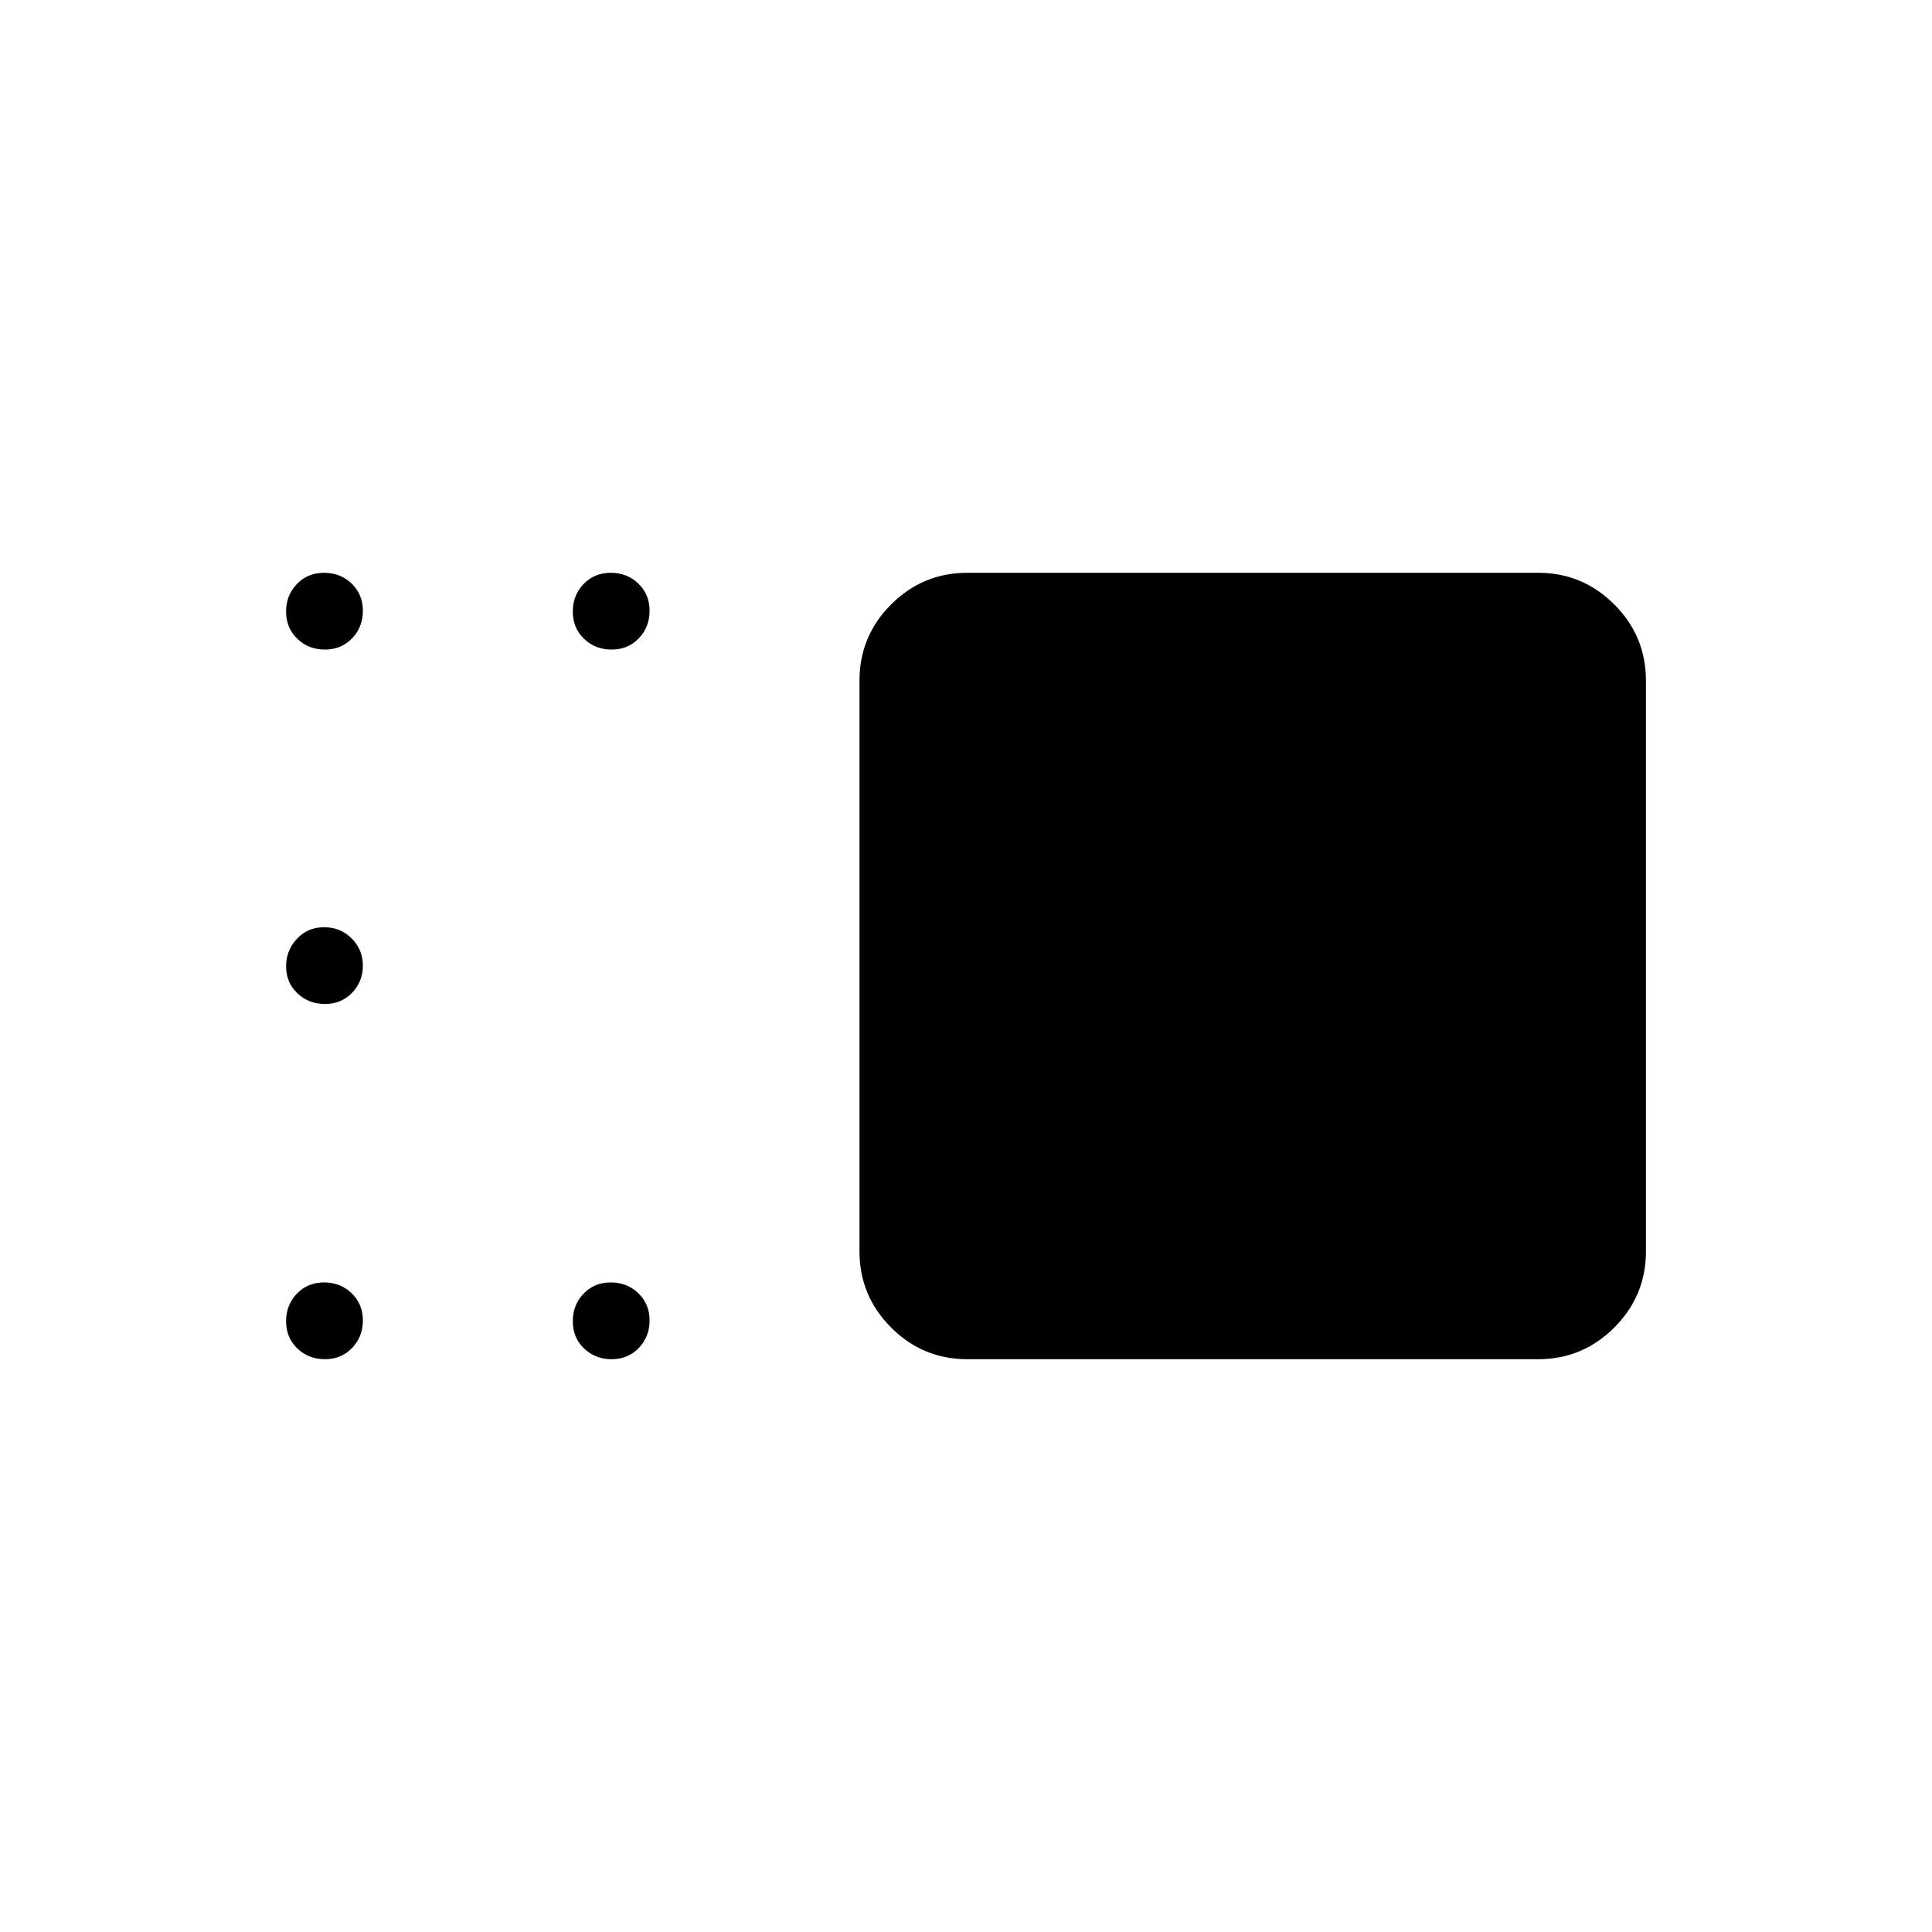 <svg xmlns="http://www.w3.org/2000/svg" height="20" viewBox="0 -960 960 960" width="20"><path d="M480.62-284.62q-22.09 0-37.82-15.72-15.72-15.73-15.72-37.81v-283.7q0-22.08 15.72-37.81 15.73-15.72 37.82-15.72h283.69q22.08 0 37.81 15.72 15.73 15.73 15.73 37.81v283.7q0 22.08-15.73 37.81-15.73 15.72-37.81 15.72H480.62ZM303.9-637.23q-8.13 0-13.71-5.37-5.57-5.36-5.57-13.5 0-8.13 5.36-13.71 5.37-5.57 13.5-5.57 8.14 0 13.71 5.36 5.58 5.37 5.58 13.5 0 8.14-5.37 13.71-5.36 5.58-13.5 5.58Zm-142.46 0q-8.13 0-13.71-5.37-5.58-5.36-5.58-13.5 0-8.13 5.37-13.71 5.37-5.57 13.5-5.57 8.13 0 13.71 5.36 5.58 5.37 5.58 13.5 0 8.14-5.37 13.71-5.37 5.58-13.5 5.58Zm0 176.11q-8.13 0-13.71-5.36-5.58-5.37-5.58-13.31t5.37-13.71q5.37-5.77 13.5-5.77 8.13 0 13.71 5.56t5.58 13.5q0 7.94-5.37 13.52-5.37 5.57-13.5 5.57Zm0 176.5q-8.13 0-13.71-5.36-5.58-5.37-5.58-13.5 0-8.14 5.37-13.71 5.37-5.58 13.5-5.58 8.13 0 13.71 5.37 5.58 5.36 5.58 13.5 0 8.13-5.37 13.71-5.37 5.57-13.5 5.57Zm142.46 0q-8.13 0-13.71-5.36-5.57-5.37-5.57-13.5 0-8.14 5.36-13.71 5.37-5.58 13.5-5.58 8.14 0 13.71 5.37 5.58 5.36 5.58 13.5 0 8.13-5.37 13.71-5.36 5.57-13.5 5.57Z"/></svg>